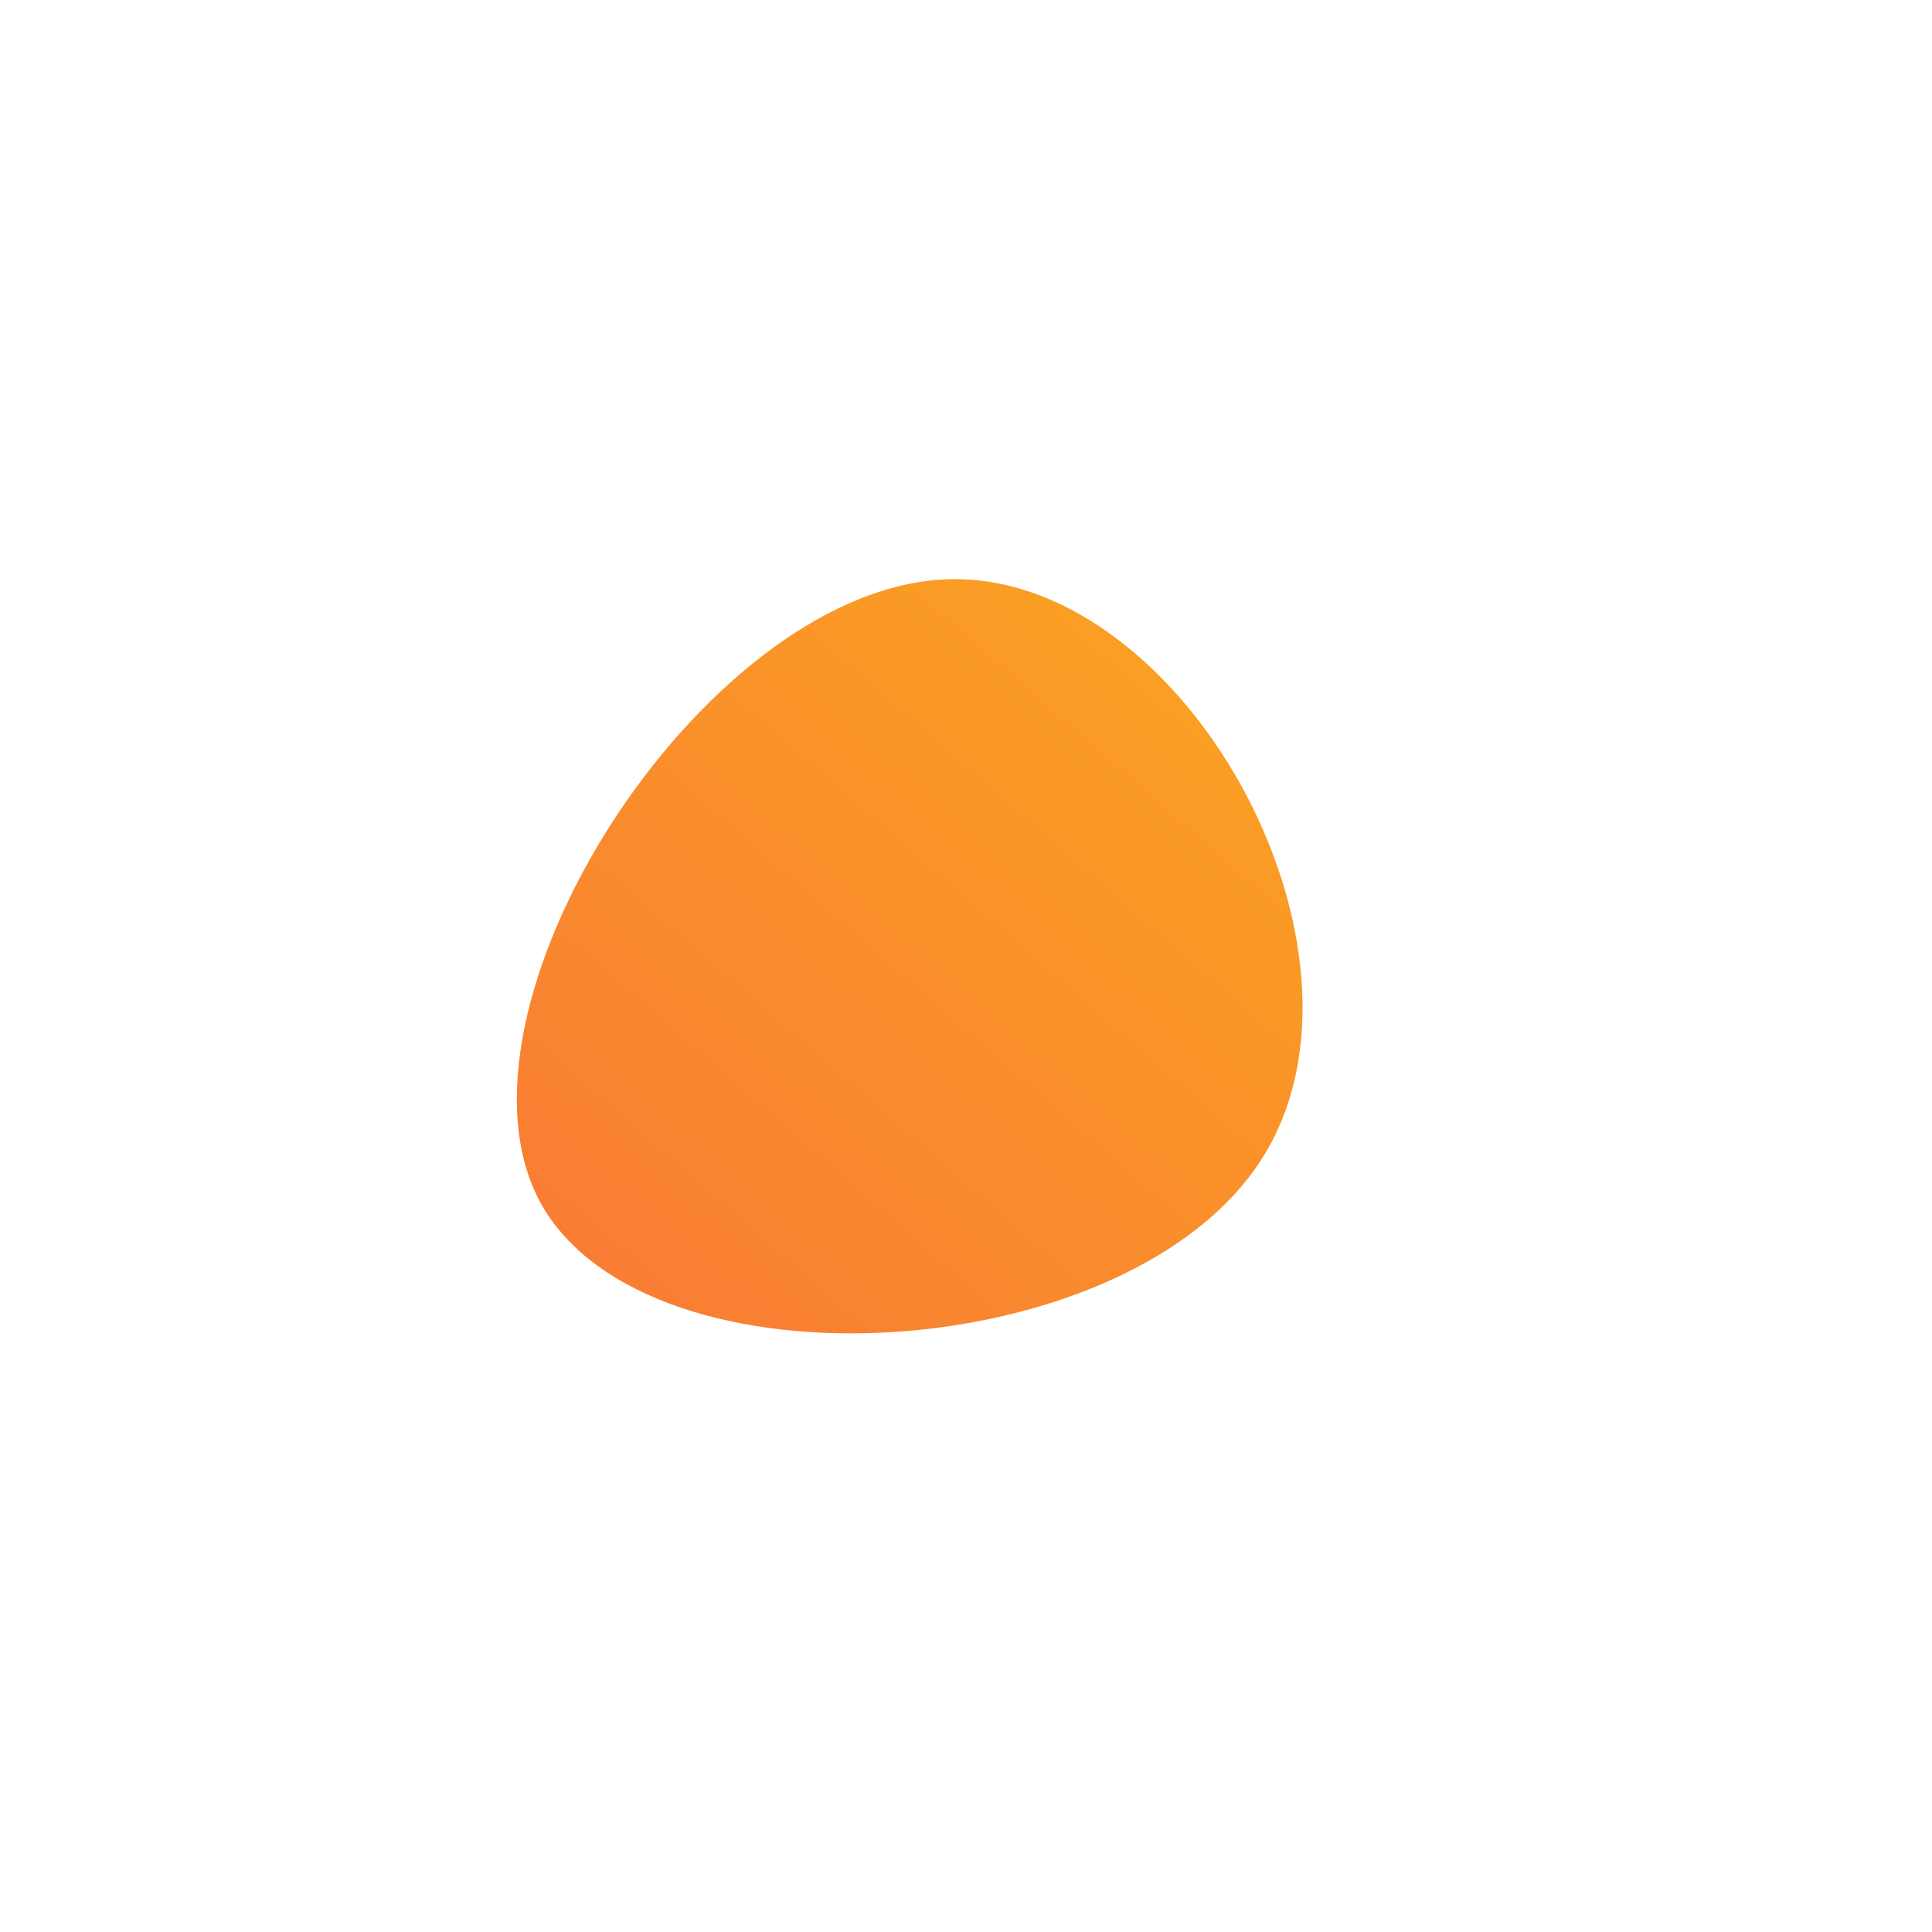 <!--?xml version="1.0" standalone="no"?-->
              <svg id="sw-js-blob-svg" viewBox="0 0 100 100" xmlns="http://www.w3.org/2000/svg" version="1.1">
                    <defs> 
                        <linearGradient id="sw-gradient" x1="0" x2="1" y1="1" y2="0">
                            <stop id="stop1" stop-color="rgba(248, 117, 55, 1)" offset="0%"></stop>
                            <stop id="stop2" stop-color="rgba(251, 168, 31, 1)" offset="100%"></stop>
                        </linearGradient>
                    </defs>
                <path fill="url(#sw-gradient)" d="M15.3,10C8.4,20.8,-16.4,22.3,-22,12.3C-27.5,2.3,-13.8,-19.2,-1.3,-20C11.1,-20.8,22.2,-0.8,15.3,10Z" width="100%" height="100%" transform="translate(50 50)" stroke-width="0" style="transition: all 0.3s ease 0s;"></path>
              </svg>